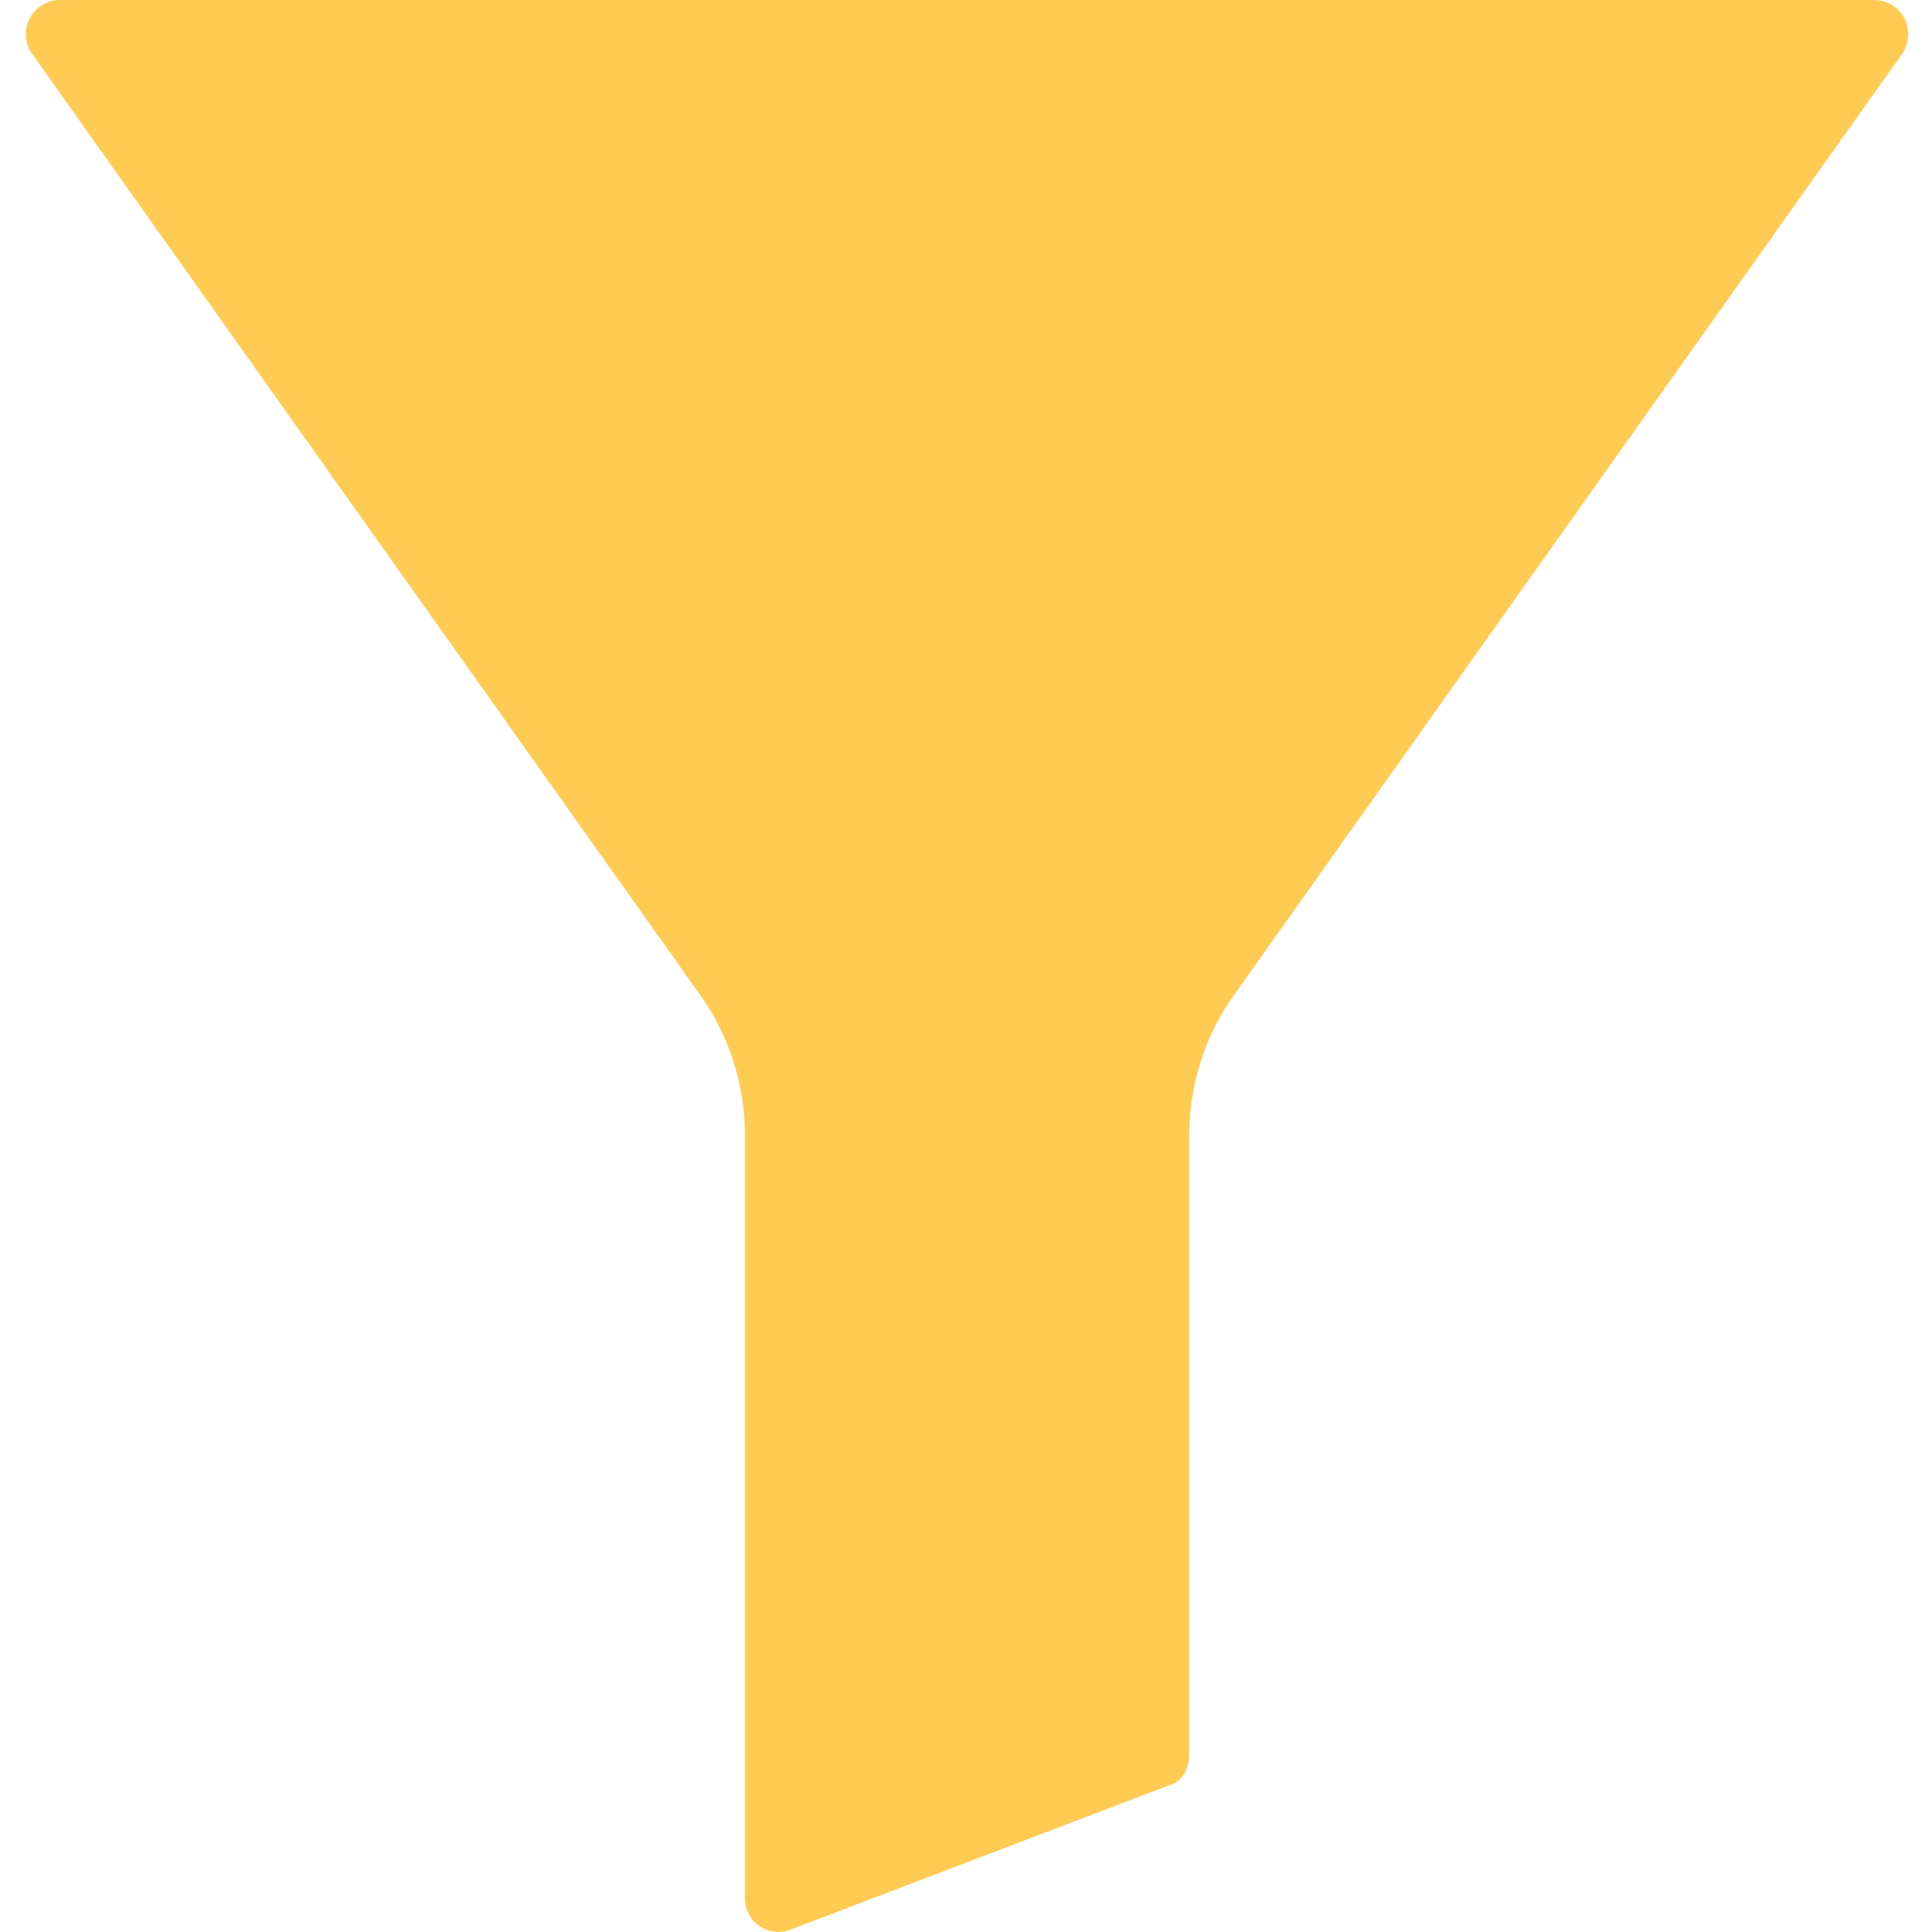 <?xml version="1.0"?>
<svg xmlns="http://www.w3.org/2000/svg" height="512px" viewBox="-5 0 374 374.01" width="512px"><g><path d="m357.844 0c2.5.016 4.777 1.438 5.887 3.676 1.113 2.242.863 4.914-.637 6.914l-128.68 181.281c-5.949 8.047-9.172 17.781-9.203 27.789v120.012c0 2.648-1.309 5.289-3.93 5.949l-72.879 27.789c-2.016.934-4.371.77-6.238-.438-1.863-1.211-2.98-3.289-2.953-5.512v-147.801c-.027-10.008-3.25-19.742-9.199-27.789l-128.68-181.281c-1.5-2-1.75-4.672-.637-6.914 1.109-2.238 3.387-3.66 5.887-3.676zm0 0" fill="#FFCB52" data-original="#00EFD1" class="active-path" data-old_color="#00efd1"/></g> </svg>
